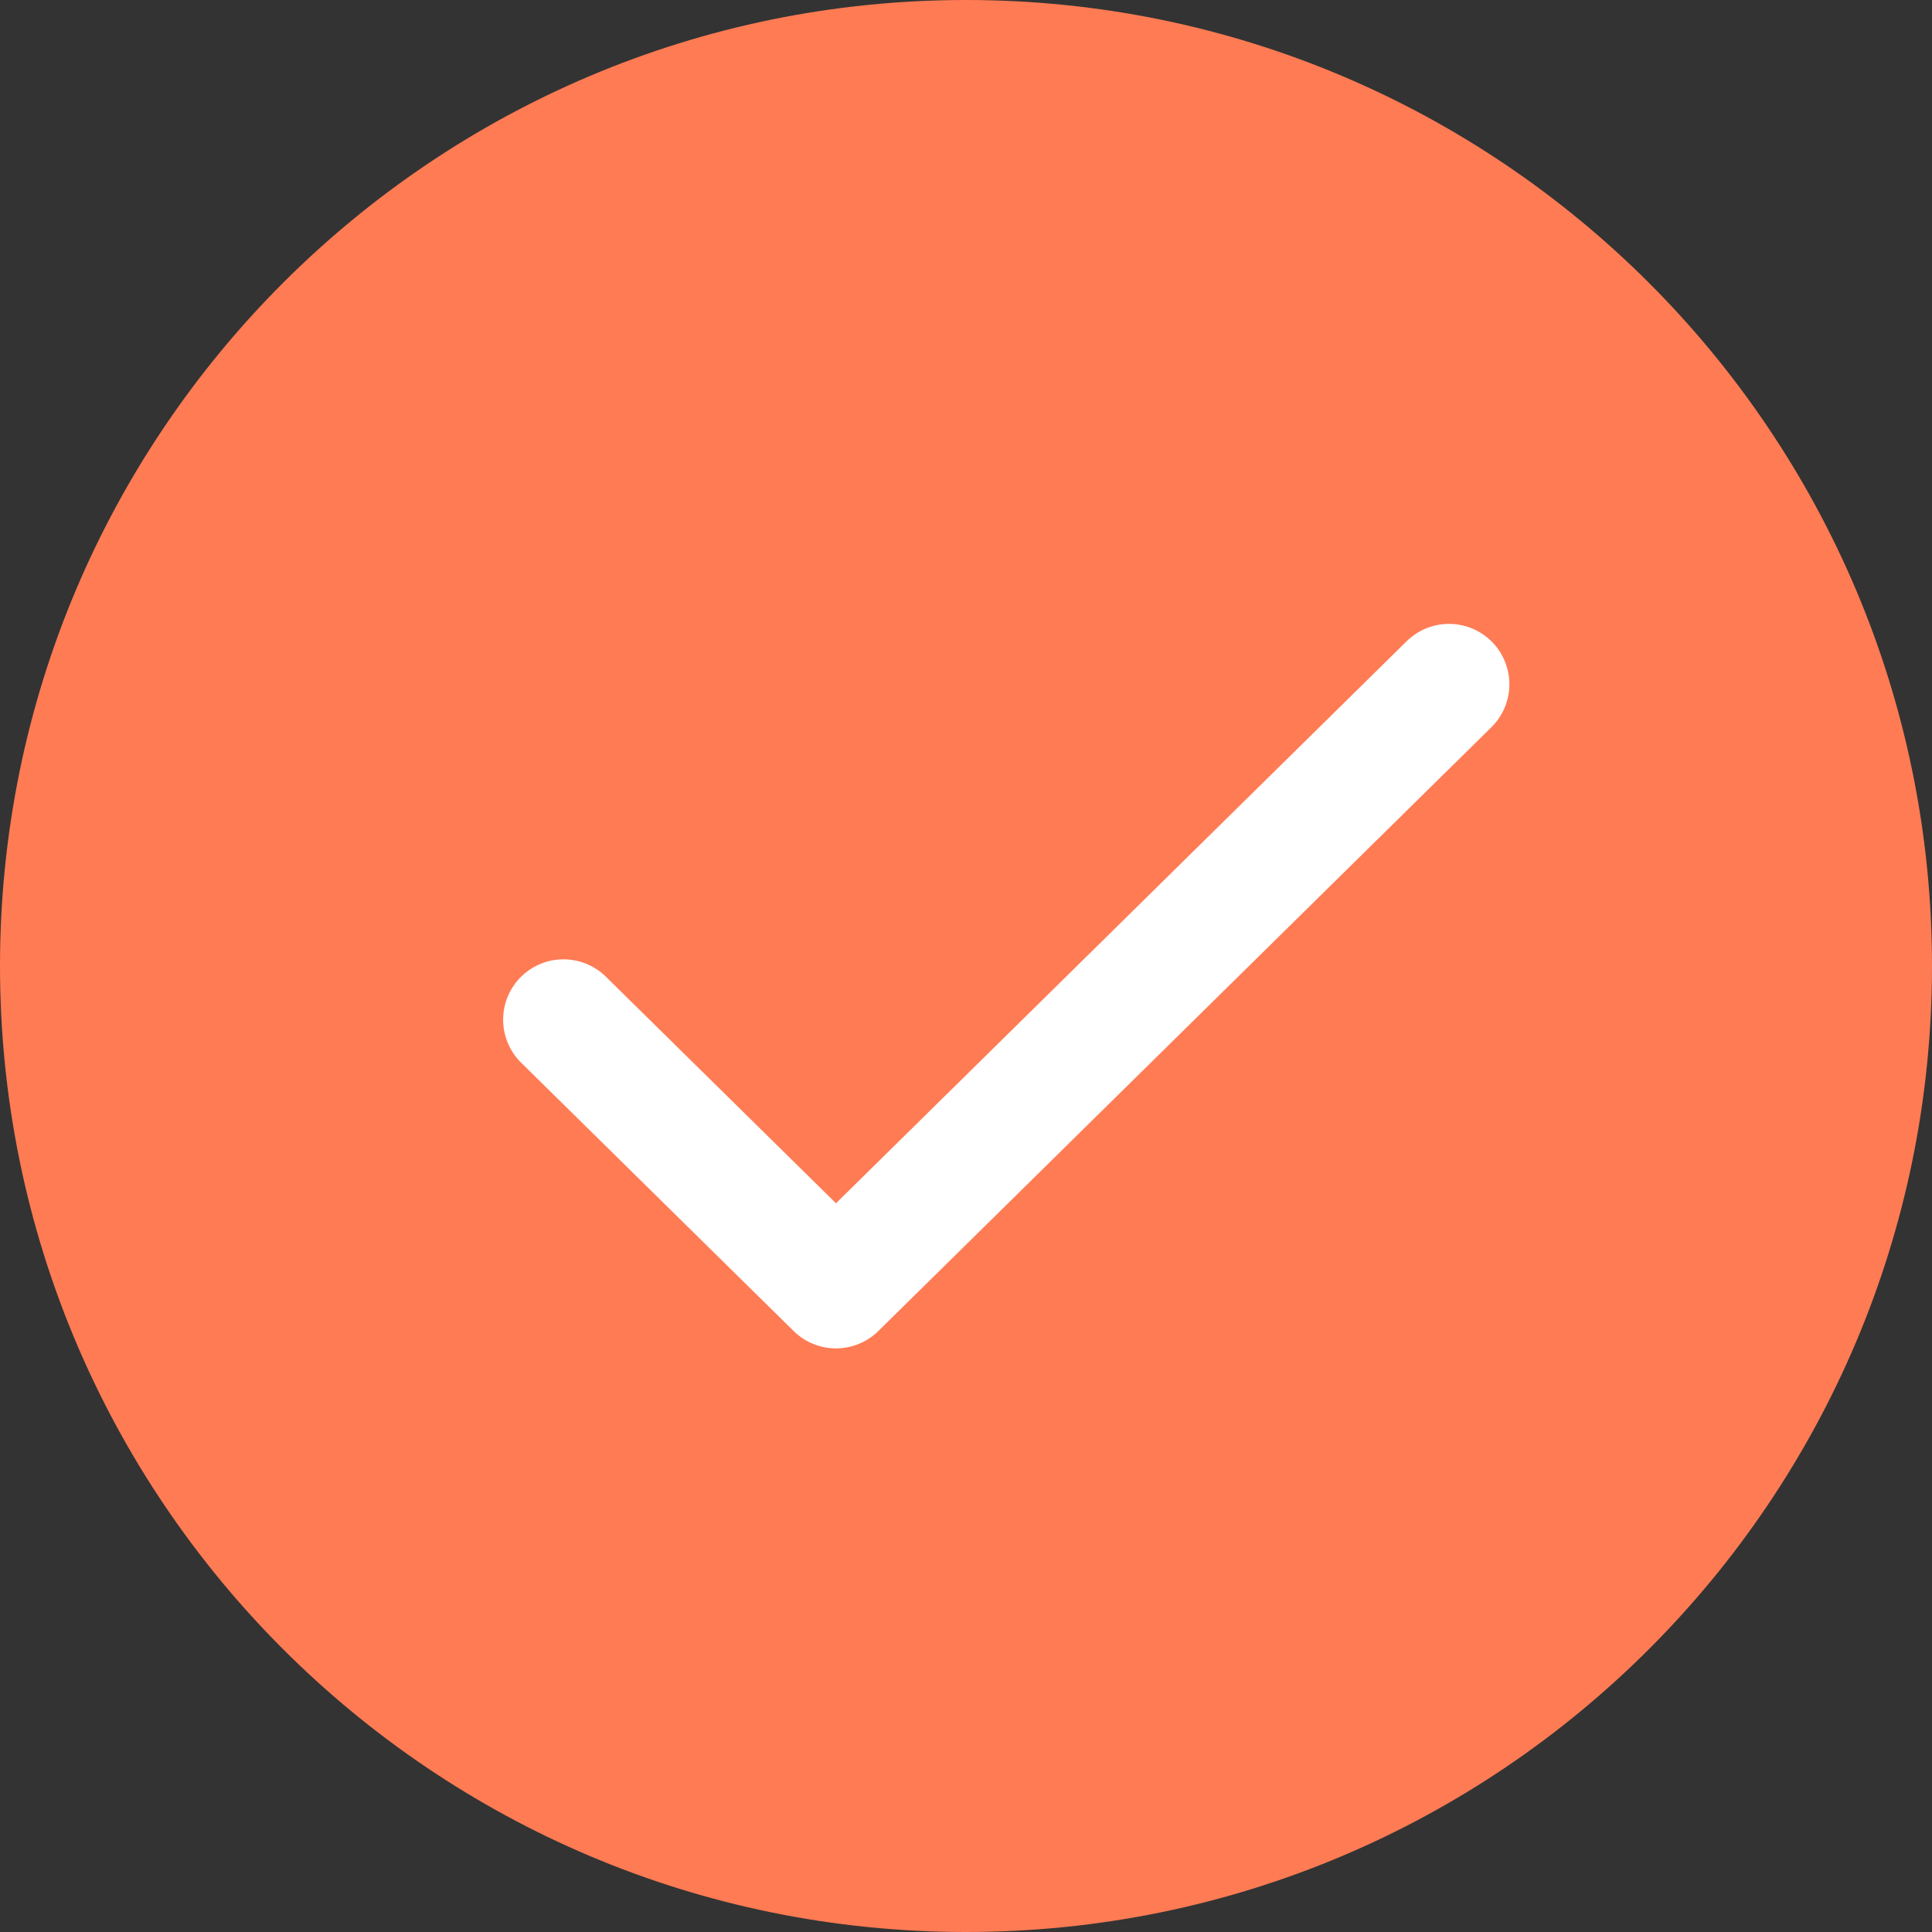 <svg viewBox="0 0 24 24" fill="none" xmlns="http://www.w3.org/2000/svg">
<rect x="0" y="0" width="24" height="24" fill="#333333" stroke="none"/>
<g clip-path="url(#clip0_225_7)">
<path d="M12 24C18.627 24 24 18.627 24 12C24 5.373 18.627 0 12 0C5.373 0 0 5.373 0 12C0 18.627 5.373 24 12 24Z" fill="#ff7b54"/>
<path d="M7 12.667L10.385 16L18 8.5" stroke="white" stroke-width="1.5" stroke-linecap="round" stroke-linejoin="round"/>
</g>
<defs>
<clipPath id="clip0_225_7">
<rect width="24" height="24" fill="white"/>
</clipPath>
</defs>
</svg>